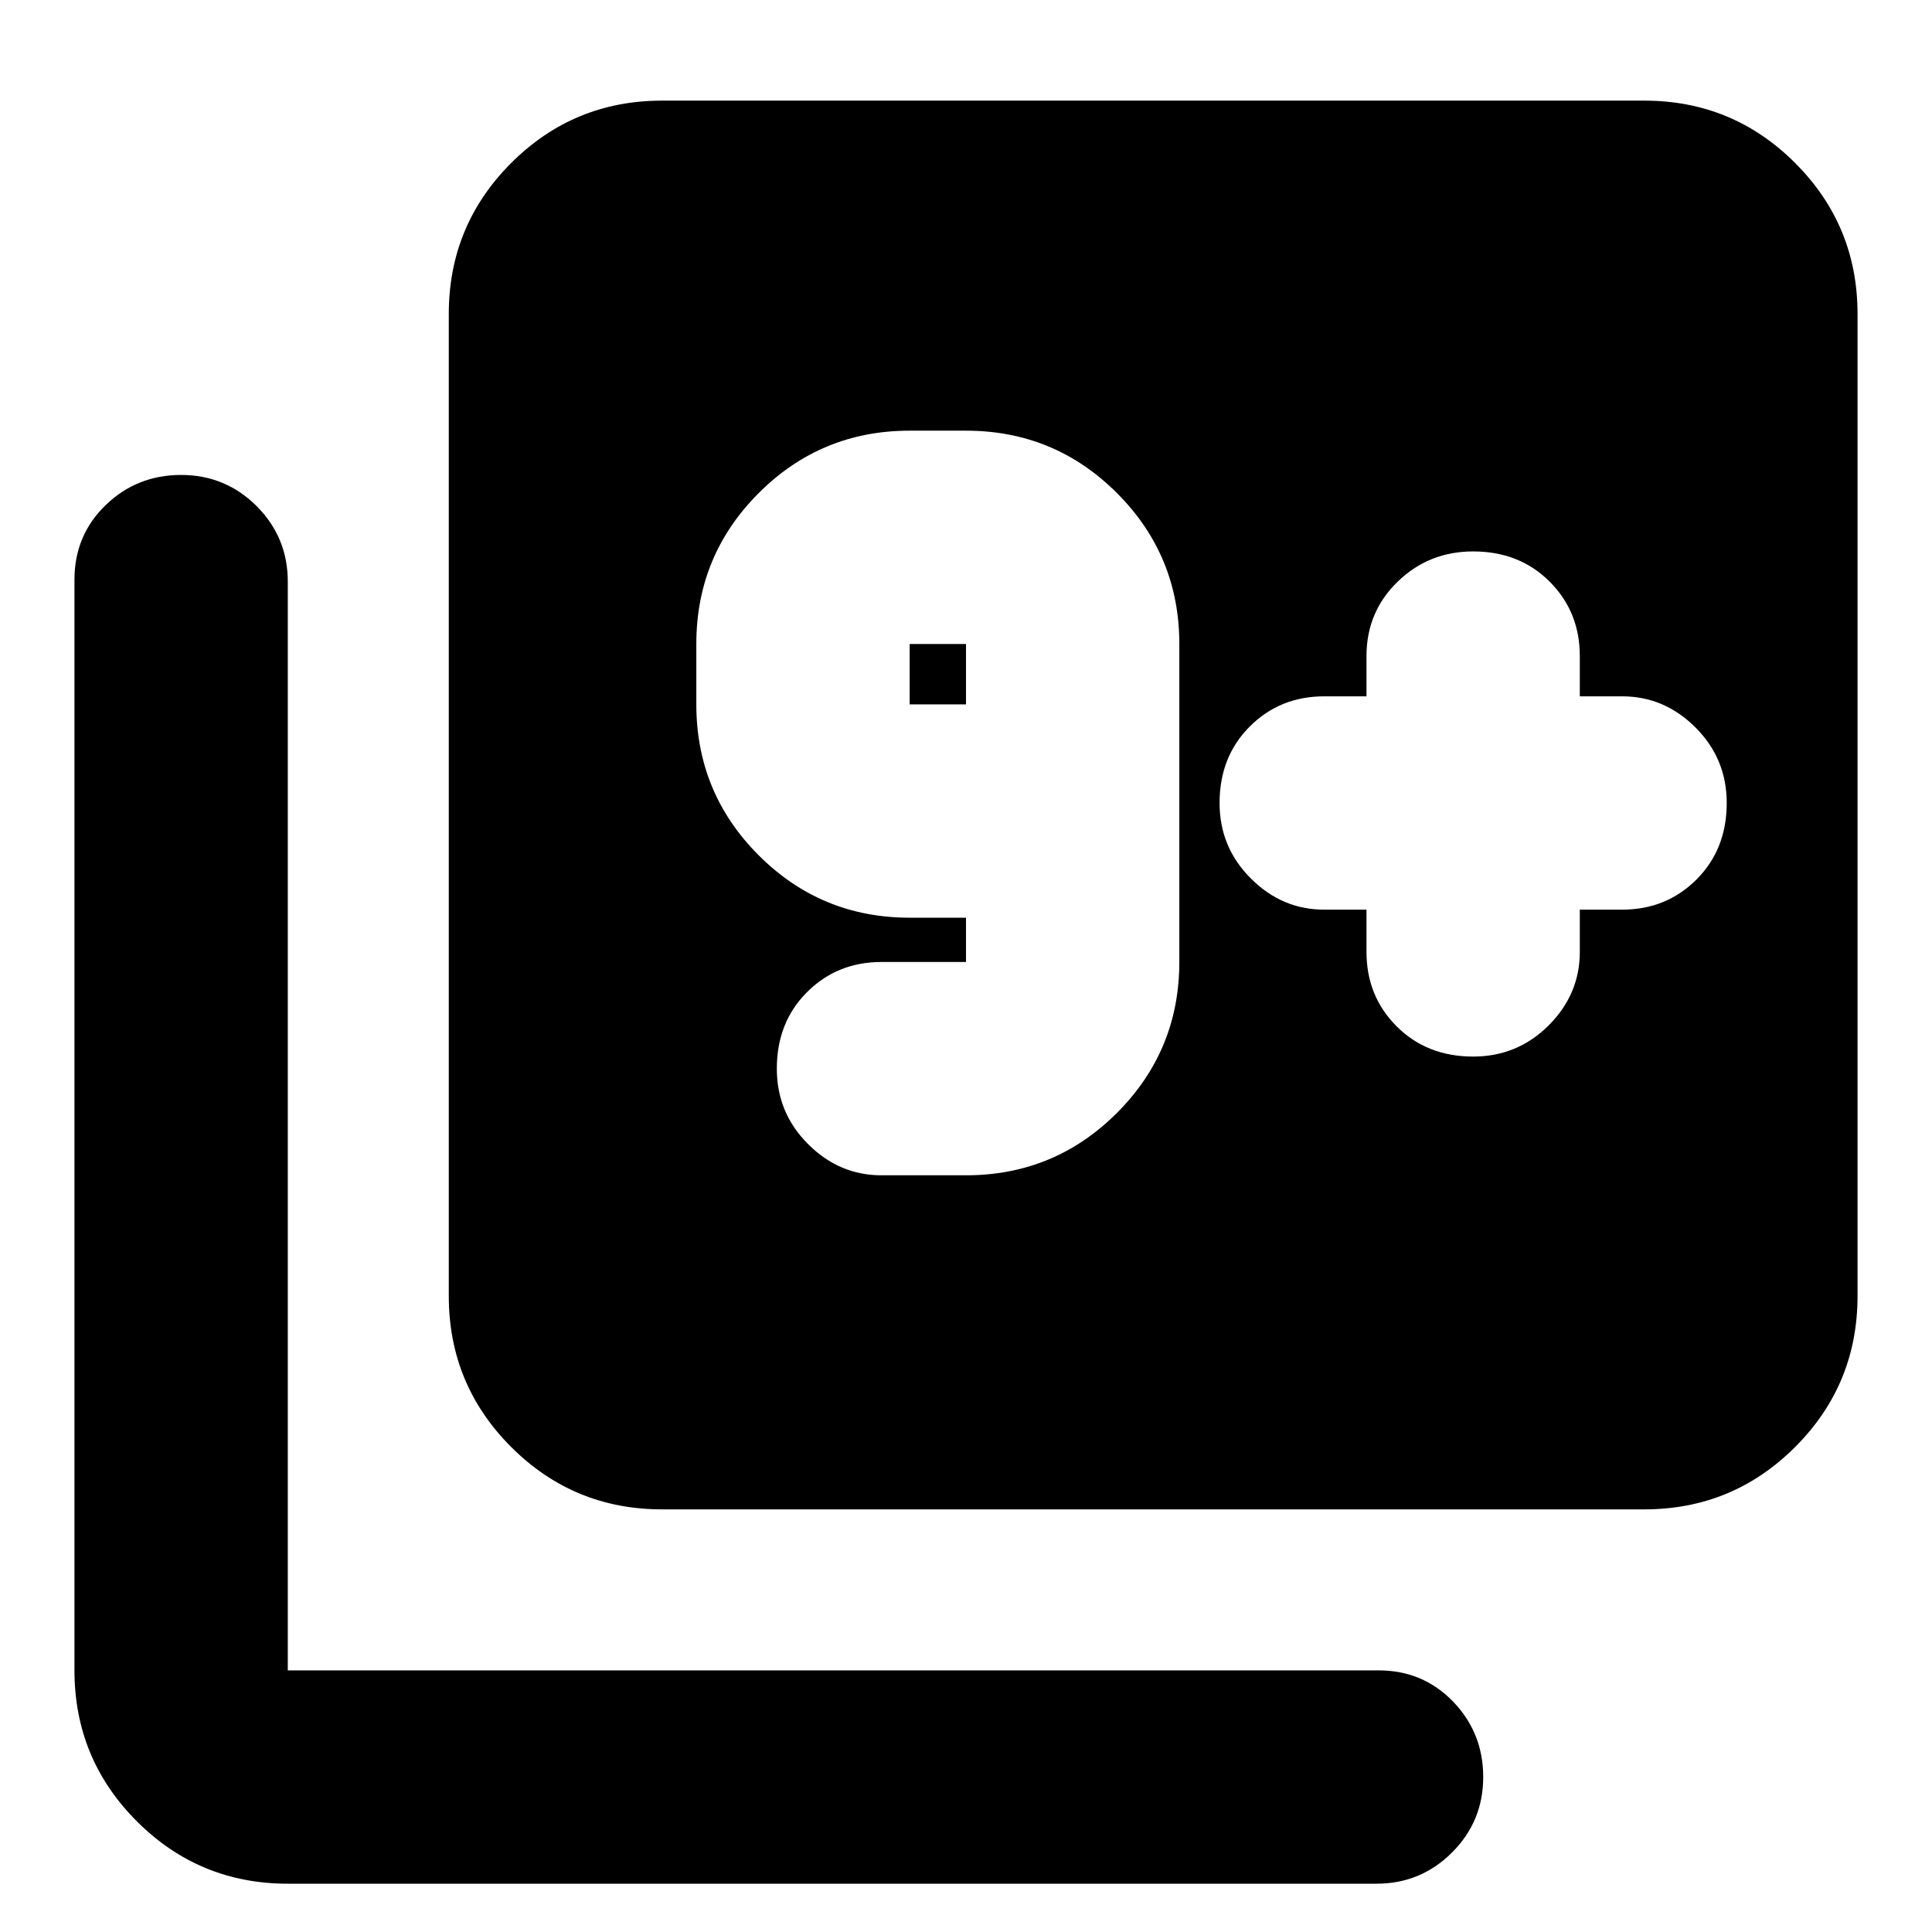<svg xmlns="http://www.w3.org/2000/svg" height="24" width="24"><path d="M10.95 14.6H12q1.1 0 1.875-.775.775-.775.775-1.875V8q0-1.1-.775-1.875Q13.1 5.35 12 5.35h-.7q-1.1 0-1.875.775Q8.65 6.9 8.65 8v.75q0 1.1.775 1.875.775.775 1.875.775h.7v.55h-1.05q-.55 0-.925.375t-.375.95q0 .55.388.937.387.388.912.388ZM12 8.75h-.7V8h.7Zm4.975 2.55v.525q0 .55.375.925t.95.375q.55 0 .938-.387.387-.388.387-.913V11.3h.525q.55 0 .925-.375t.375-.95q0-.55-.388-.938-.387-.387-.912-.387h-.525v-.5q0-.55-.375-.925t-.95-.375q-.55 0-.937.375-.388.375-.388.925v.5h-.525q-.55 0-.925.375t-.375.95q0 .55.388.937.387.388.912.388Zm-8.75 7.45q-1.1 0-1.875-.775-.775-.775-.775-1.875V3.9q0-1.1.775-1.875.775-.775 1.875-.775h12.2q1.1 0 1.875.775.775.775.775 1.875v12.2q0 1.1-.775 1.875-.775.775-1.875.775Zm-4.65 4.65q-1.1 0-1.875-.775-.775-.775-.775-1.875V7.2q0-.55.387-.925Q1.7 5.9 2.25 5.9q.55 0 .938.387.387.388.387.938V20.75h13.55q.55 0 .925.387.375.388.375.938 0 .55-.387.937-.388.388-.938.388Z"/></svg>